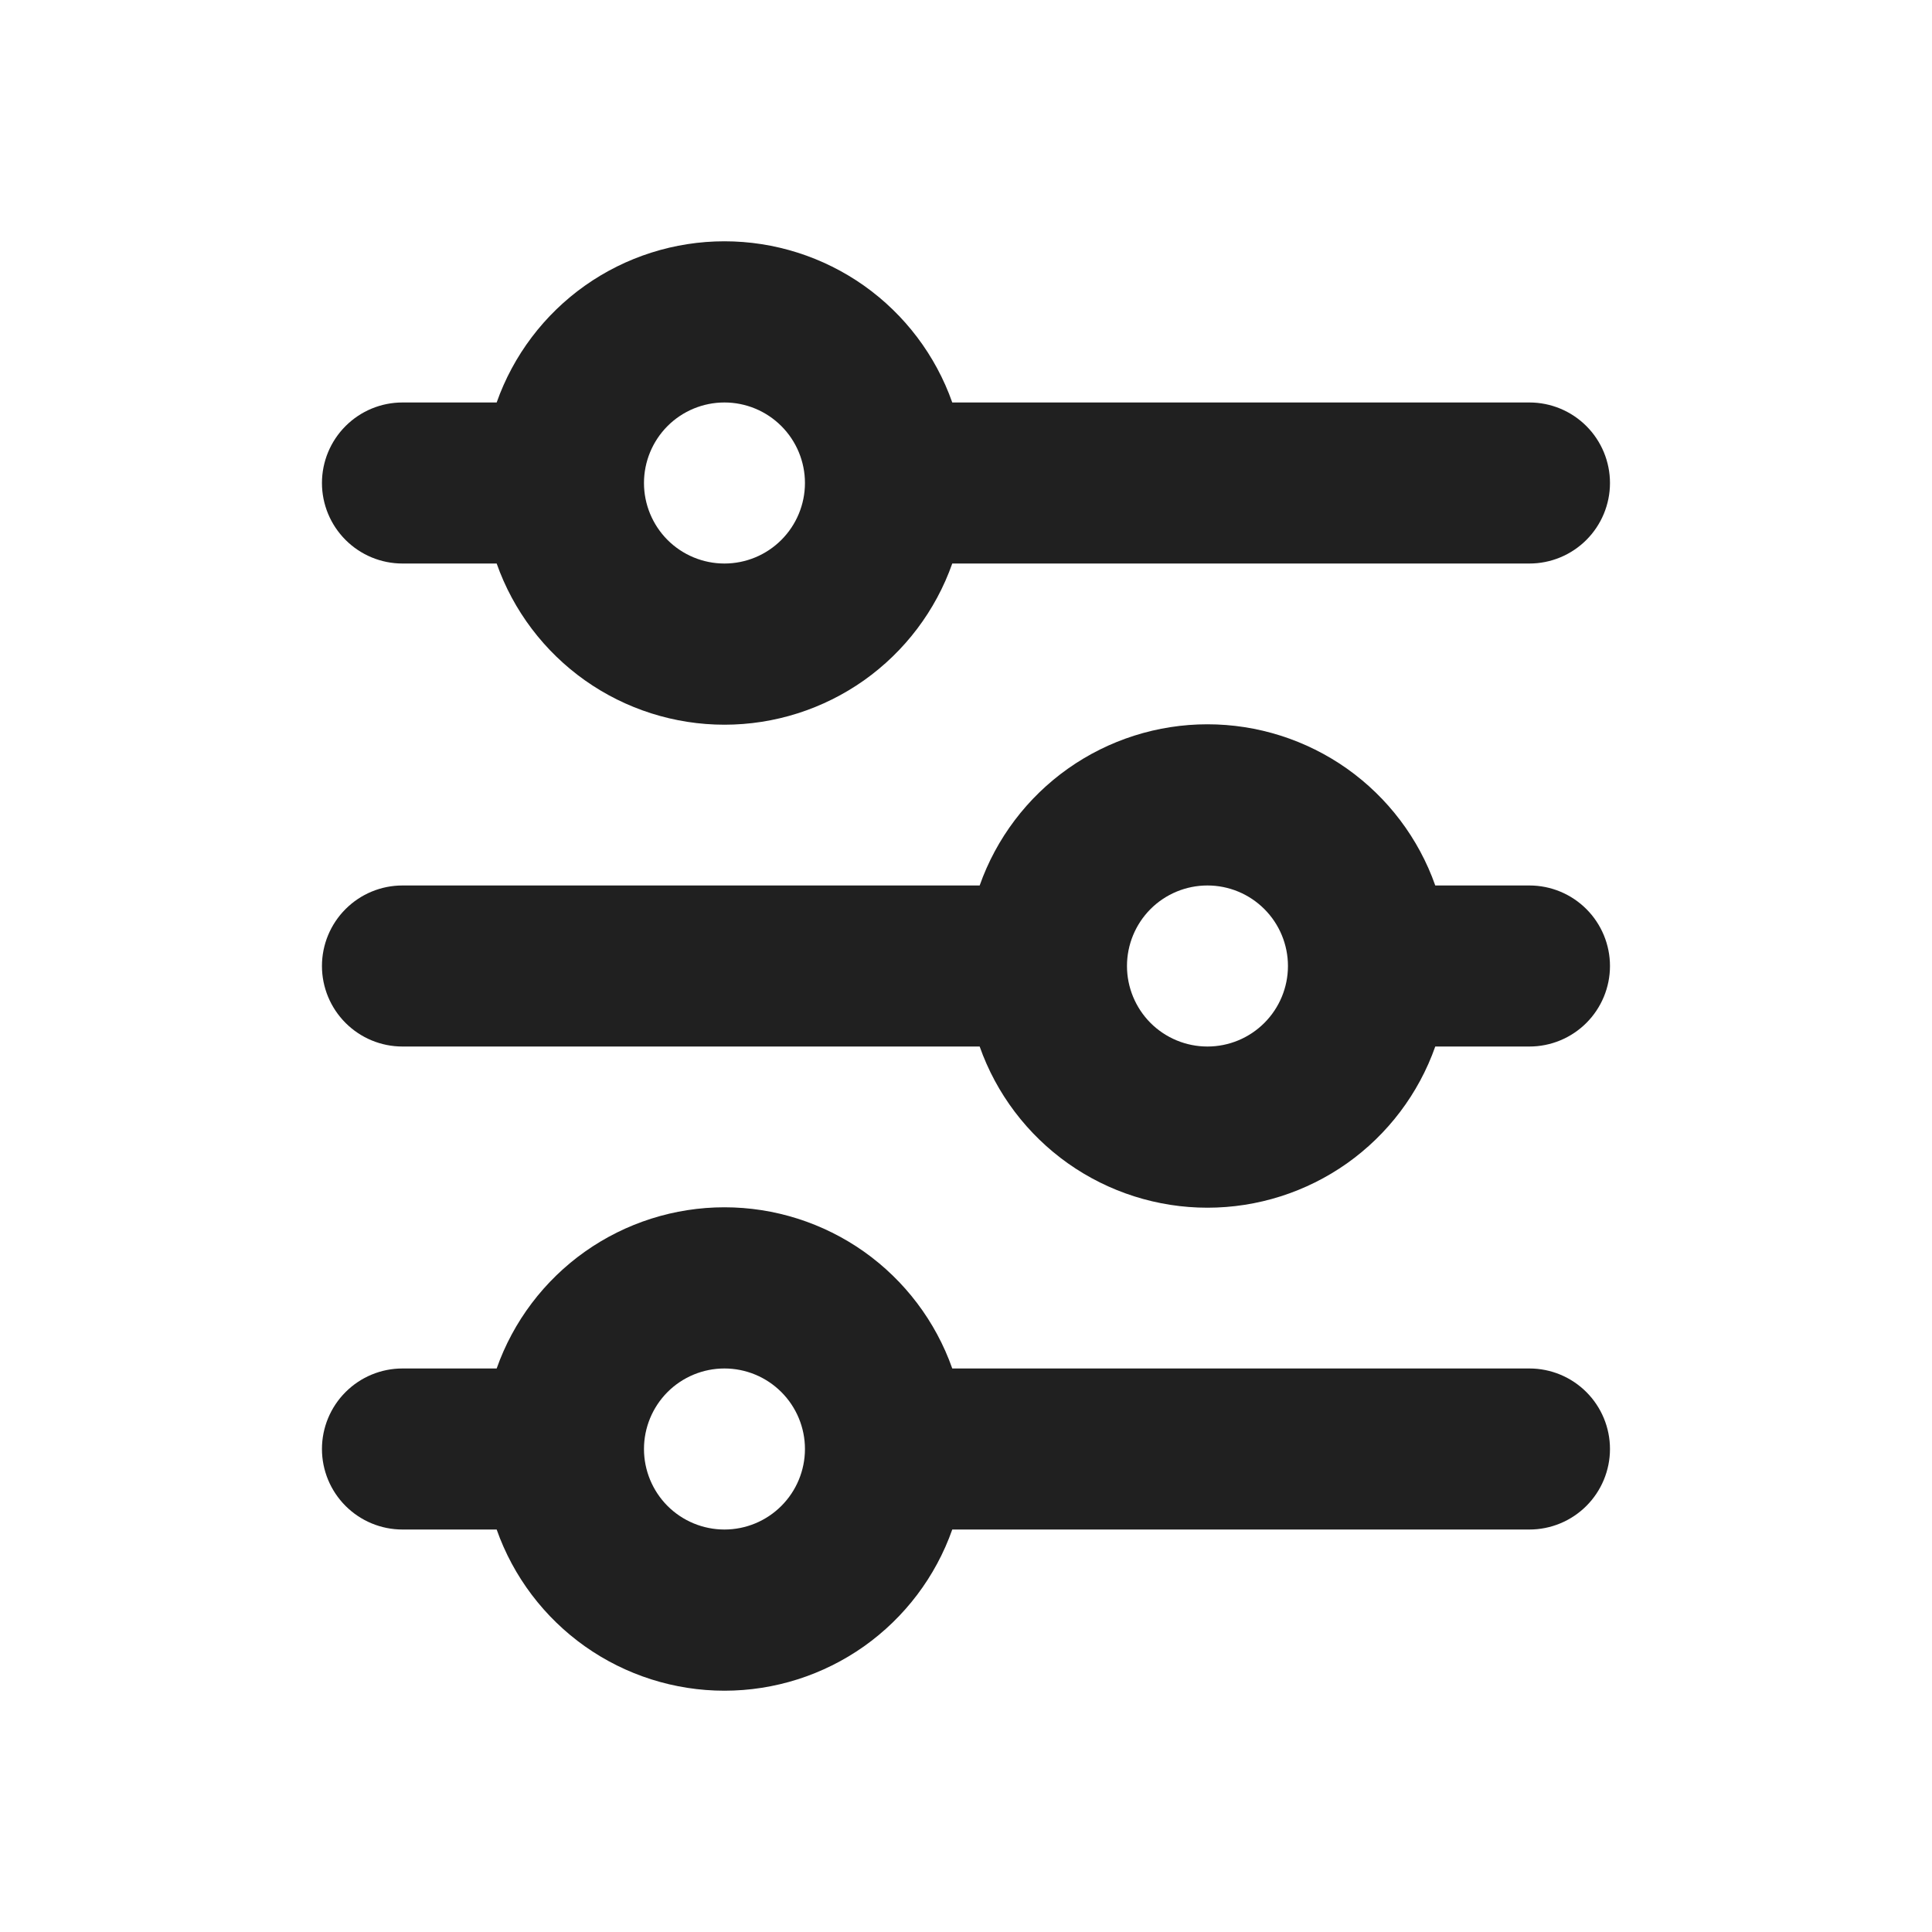 <svg width="28" height="28" viewBox="0 0 28 28" fill="none" xmlns="http://www.w3.org/2000/svg">
<path d="M10.499 5.833C10.19 5.833 9.893 5.956 9.674 6.175C9.456 6.394 9.333 6.691 9.333 7C9.333 7.309 9.456 7.606 9.674 7.825C9.893 8.044 10.19 8.167 10.499 8.167C10.809 8.167 11.105 8.044 11.324 7.825C11.543 7.606 11.666 7.309 11.666 7C11.666 6.691 11.543 6.394 11.324 6.175C11.105 5.956 10.809 5.833 10.499 5.833ZM7.198 5.833C7.439 5.15 7.886 4.559 8.477 4.14C9.068 3.722 9.775 3.497 10.499 3.497C11.224 3.497 11.93 3.722 12.522 4.14C13.113 4.559 13.56 5.15 13.801 5.833H22.166C22.475 5.833 22.772 5.956 22.991 6.175C23.21 6.394 23.333 6.691 23.333 7C23.333 7.309 23.21 7.606 22.991 7.825C22.772 8.044 22.475 8.167 22.166 8.167H13.801C13.56 8.85 13.113 9.441 12.522 9.86C11.93 10.278 11.224 10.503 10.499 10.503C9.775 10.503 9.068 10.278 8.477 9.86C7.886 9.441 7.439 8.85 7.198 8.167H5.833C5.523 8.167 5.227 8.044 5.008 7.825C4.789 7.606 4.666 7.309 4.666 7C4.666 6.691 4.789 6.394 5.008 6.175C5.227 5.956 5.523 5.833 5.833 5.833H7.198ZM17.499 12.833C17.19 12.833 16.893 12.956 16.674 13.175C16.456 13.394 16.333 13.691 16.333 14C16.333 14.309 16.456 14.606 16.674 14.825C16.893 15.044 17.19 15.167 17.499 15.167C17.809 15.167 18.105 15.044 18.324 14.825C18.543 14.606 18.666 14.309 18.666 14C18.666 13.691 18.543 13.394 18.324 13.175C18.105 12.956 17.809 12.833 17.499 12.833ZM14.198 12.833C14.439 12.15 14.886 11.559 15.477 11.14C16.068 10.722 16.775 10.497 17.499 10.497C18.224 10.497 18.93 10.722 19.522 11.14C20.113 11.559 20.56 12.15 20.801 12.833H22.166C22.475 12.833 22.772 12.956 22.991 13.175C23.21 13.394 23.333 13.691 23.333 14C23.333 14.309 23.21 14.606 22.991 14.825C22.772 15.044 22.475 15.167 22.166 15.167H20.801C20.56 15.85 20.113 16.441 19.522 16.86C18.93 17.278 18.224 17.503 17.499 17.503C16.775 17.503 16.068 17.278 15.477 16.86C14.886 16.441 14.439 15.85 14.198 15.167H5.833C5.523 15.167 5.227 15.044 5.008 14.825C4.789 14.606 4.666 14.309 4.666 14C4.666 13.691 4.789 13.394 5.008 13.175C5.227 12.956 5.523 12.833 5.833 12.833H14.198ZM10.499 19.833C10.19 19.833 9.893 19.956 9.674 20.175C9.456 20.394 9.333 20.691 9.333 21C9.333 21.309 9.456 21.606 9.674 21.825C9.893 22.044 10.19 22.167 10.499 22.167C10.809 22.167 11.105 22.044 11.324 21.825C11.543 21.606 11.666 21.309 11.666 21C11.666 20.691 11.543 20.394 11.324 20.175C11.105 19.956 10.809 19.833 10.499 19.833ZM7.198 19.833C7.439 19.15 7.886 18.559 8.477 18.14C9.068 17.722 9.775 17.497 10.499 17.497C11.224 17.497 11.93 17.722 12.522 18.14C13.113 18.559 13.56 19.15 13.801 19.833H22.166C22.475 19.833 22.772 19.956 22.991 20.175C23.21 20.394 23.333 20.691 23.333 21C23.333 21.309 23.21 21.606 22.991 21.825C22.772 22.044 22.475 22.167 22.166 22.167H13.801C13.56 22.85 13.113 23.441 12.522 23.86C11.93 24.278 11.224 24.503 10.499 24.503C9.775 24.503 9.068 24.278 8.477 23.86C7.886 23.441 7.439 22.85 7.198 22.167H5.833C5.523 22.167 5.227 22.044 5.008 21.825C4.789 21.606 4.666 21.309 4.666 21C4.666 20.691 4.789 20.394 5.008 20.175C5.227 19.956 5.523 19.833 5.833 19.833H7.198Z" fill="#202020"/>
</svg>
